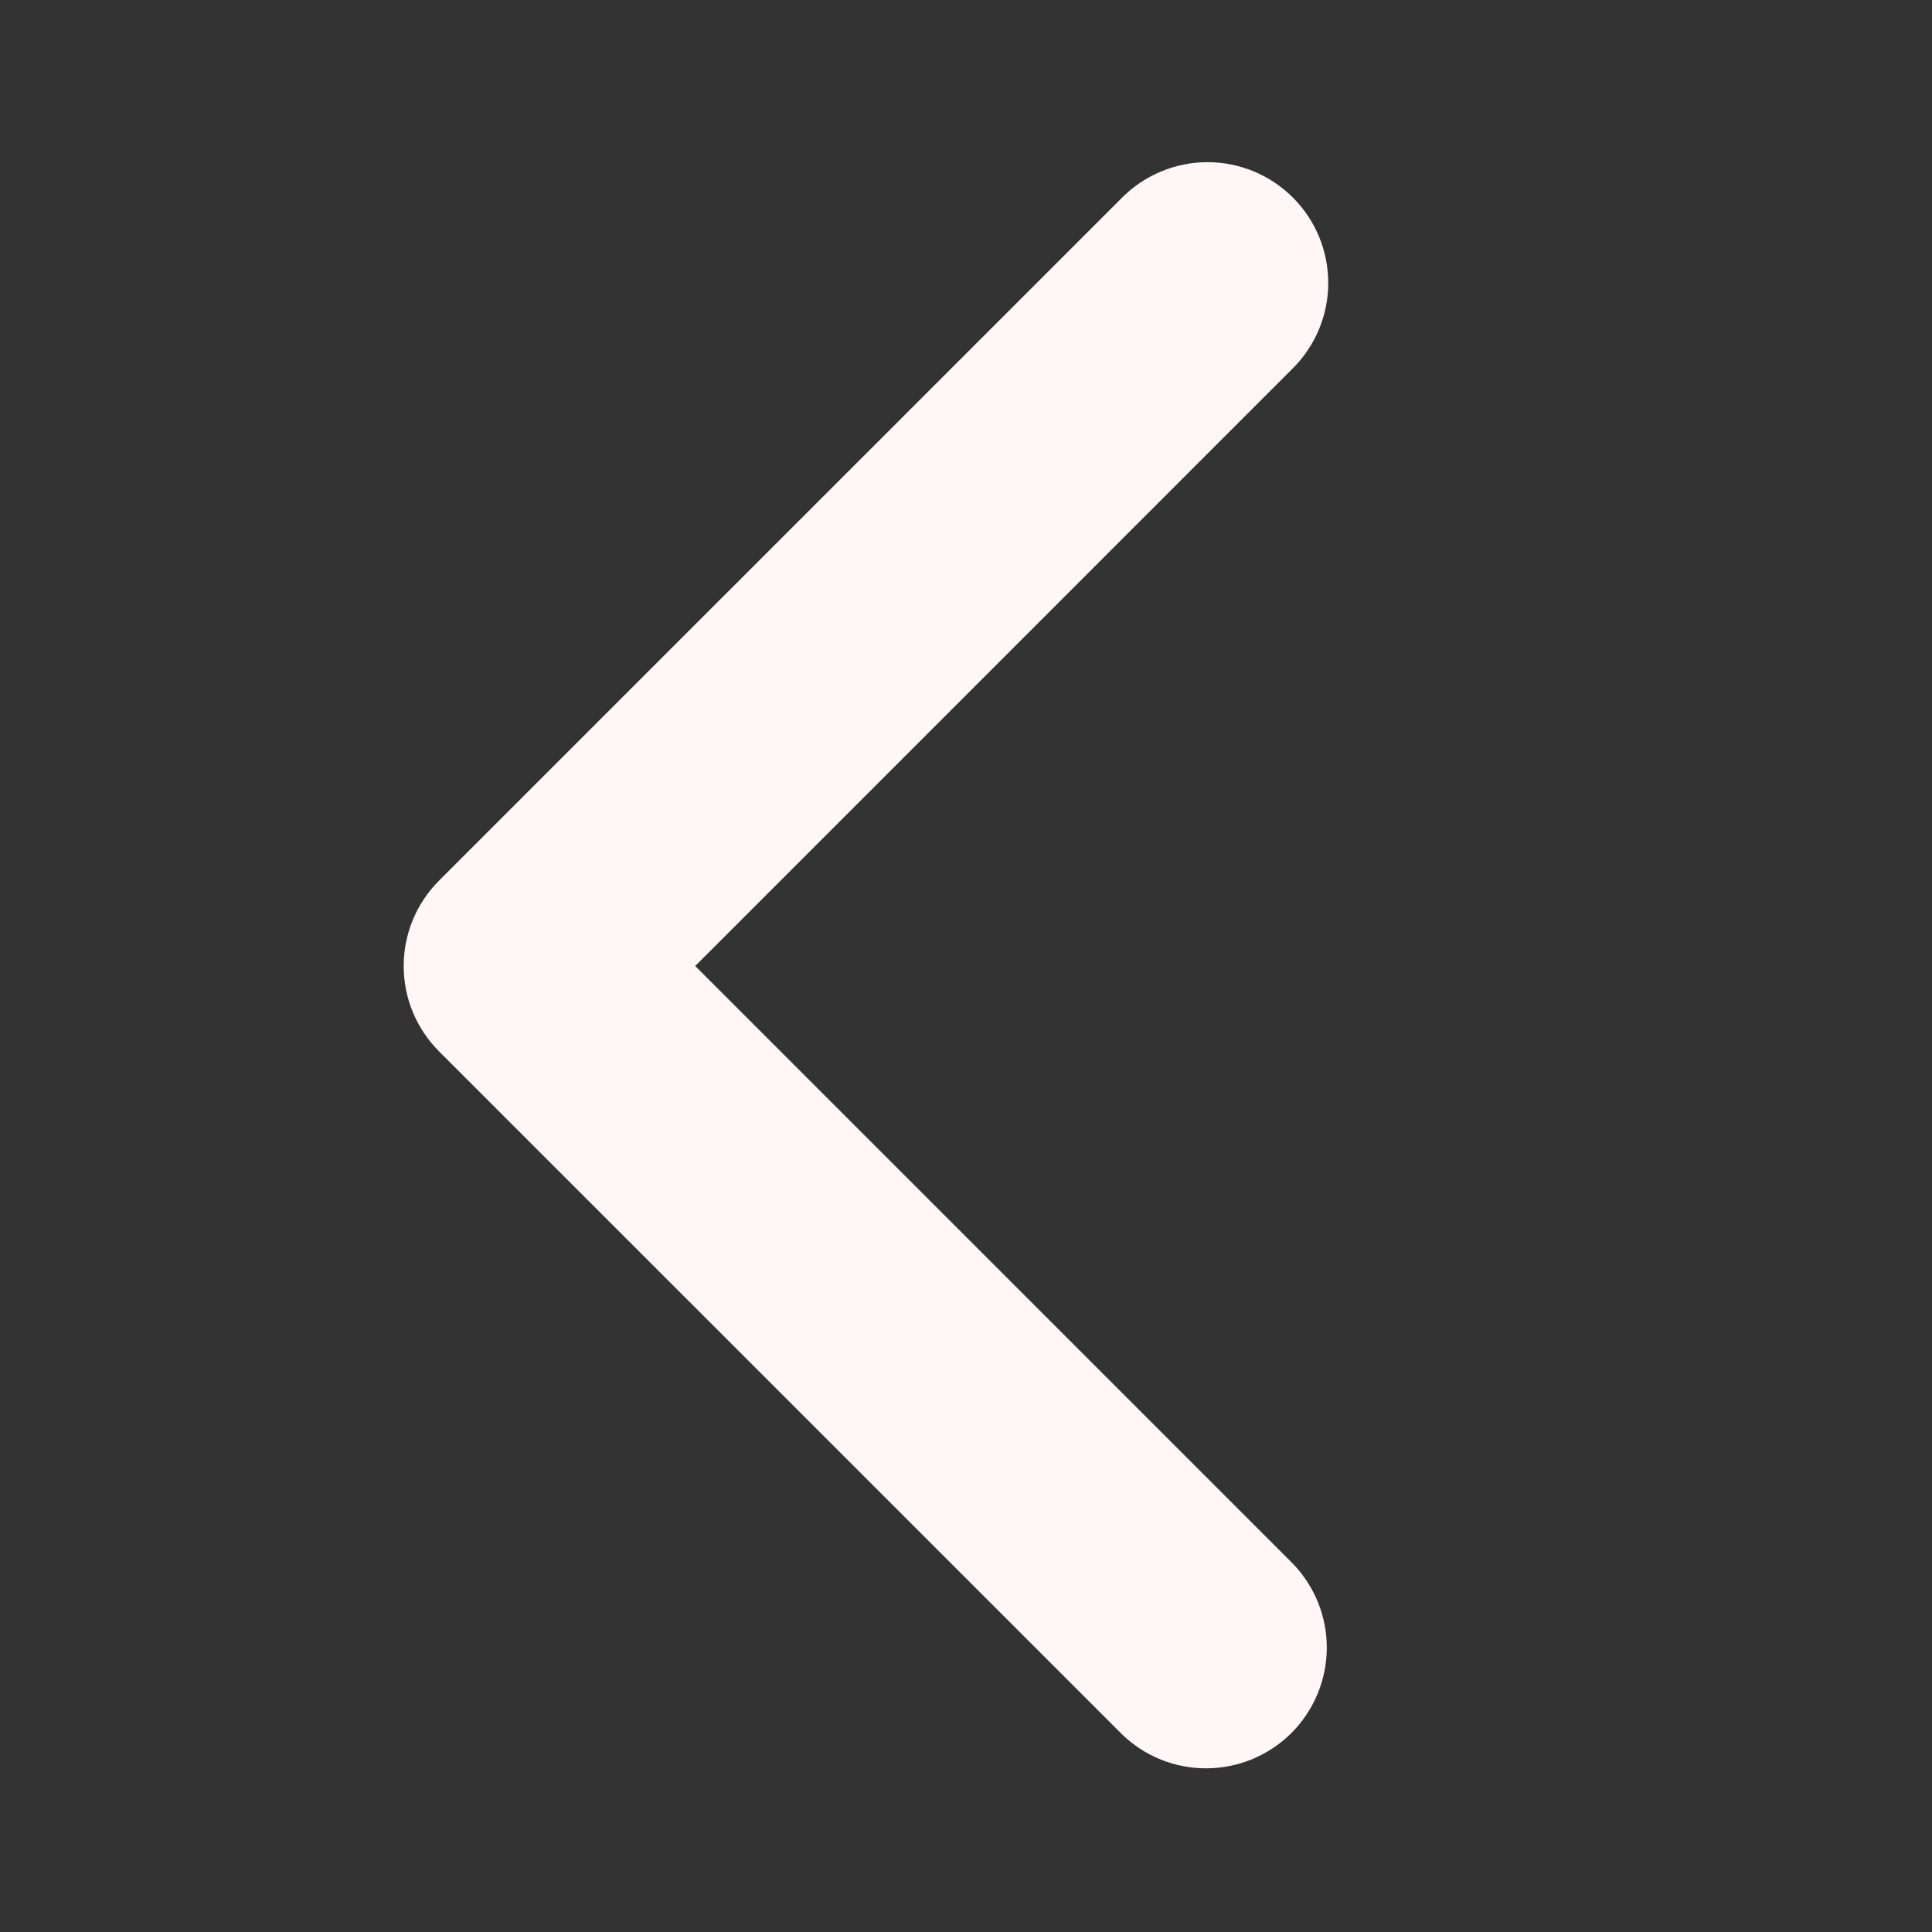 <?xml version="1.0" encoding="UTF-8" standalone="no"?><svg width='36' height='36' viewBox='0 0 36 36' fill='none' xmlns='http://www.w3.org/2000/svg'>
<rect x="0" y="0" width="36" height="36" fill="#333333" stroke="none"/>
<path d='M24.091 3.681C24.513 4.103 24.75 4.675 24.75 5.272C24.75 5.868 24.513 6.441 24.091 6.862L12.954 18L24.091 29.137C24.501 29.562 24.728 30.13 24.723 30.72C24.717 31.31 24.481 31.874 24.064 32.292C23.646 32.709 23.082 32.945 22.492 32.95C21.902 32.956 21.334 32.729 20.91 32.319L8.181 19.591C7.759 19.169 7.522 18.597 7.522 18C7.522 17.403 7.759 16.831 8.181 16.409L20.91 3.681C21.331 3.259 21.904 3.022 22.5 3.022C23.097 3.022 23.669 3.259 24.091 3.681Z' fill='#FFF7F5'/>
</svg>
